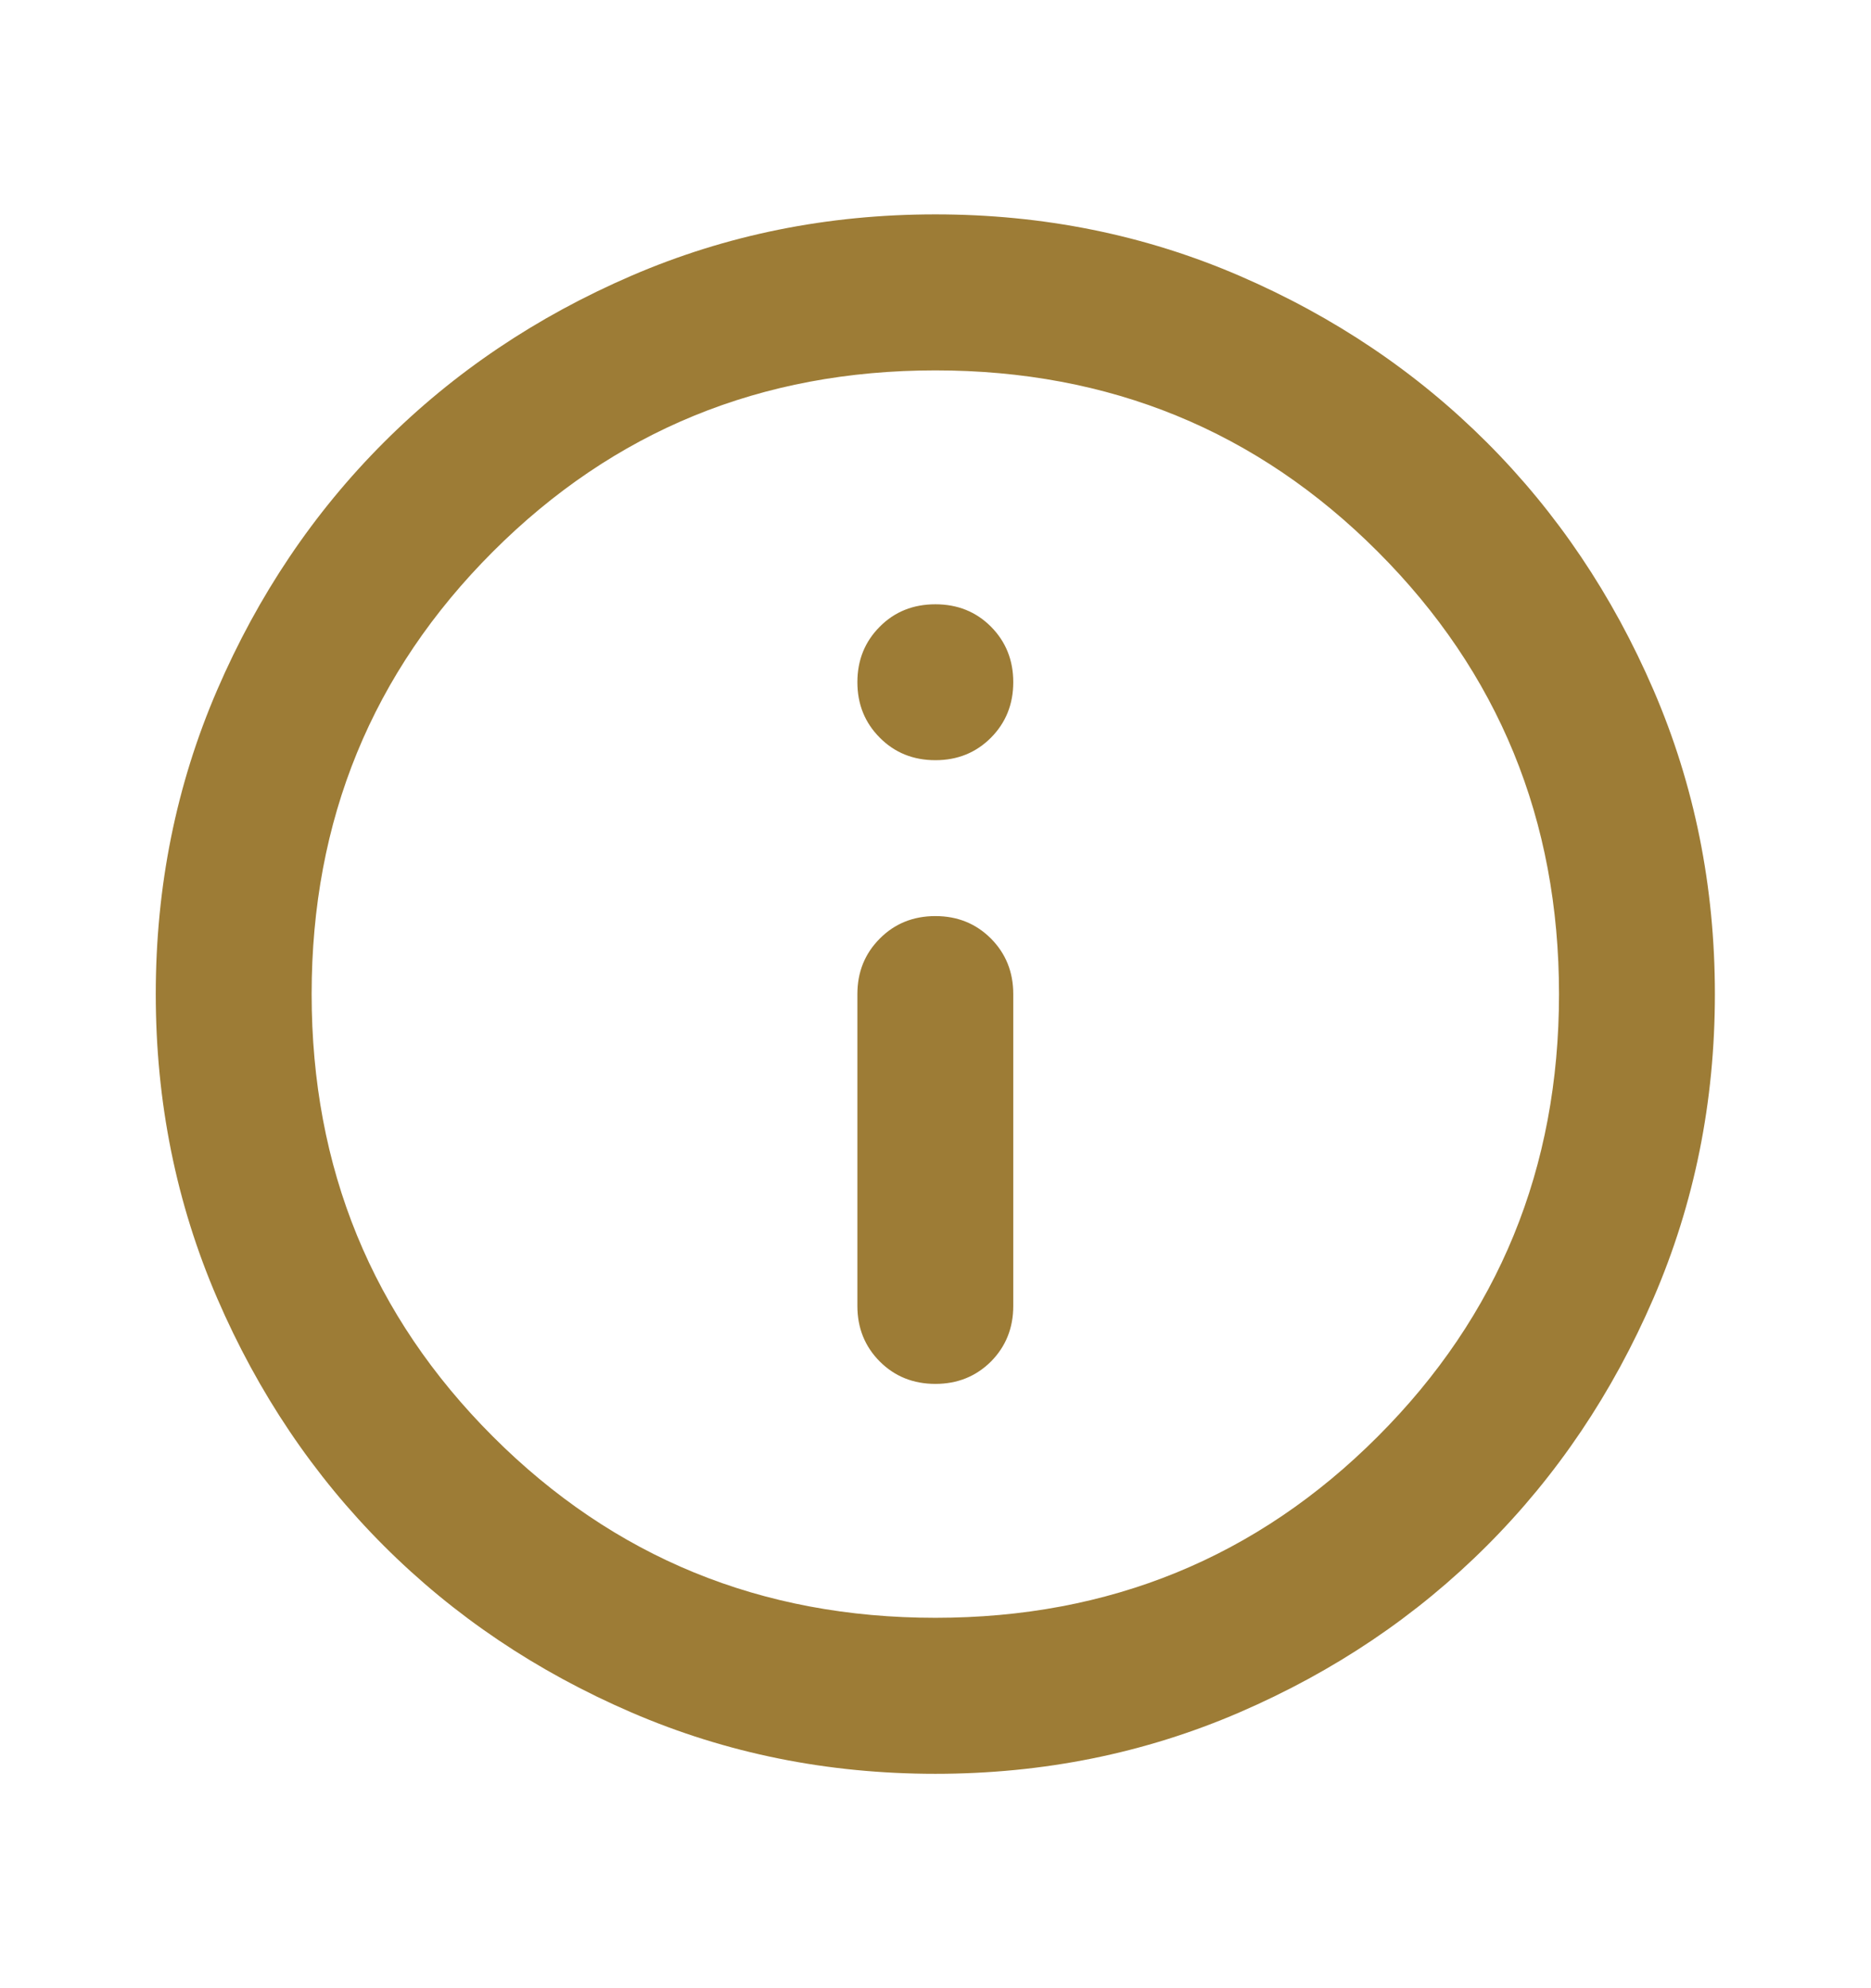 <svg width="16" height="17" viewBox="0 0 16 17" fill="none" xmlns="http://www.w3.org/2000/svg">
<g id="00/icon_info">
<path id="Vector" d="M7.999 11.833C8.188 11.833 8.346 11.769 8.474 11.642C8.601 11.514 8.665 11.355 8.665 11.167V8.5C8.665 8.311 8.601 8.153 8.474 8.025C8.346 7.897 8.188 7.833 7.999 7.833C7.81 7.833 7.651 7.897 7.524 8.025C7.396 8.153 7.332 8.311 7.332 8.5V11.167C7.332 11.355 7.396 11.514 7.524 11.642C7.651 11.769 7.81 11.833 7.999 11.833ZM7.999 6.5C8.188 6.5 8.346 6.436 8.474 6.308C8.601 6.18 8.665 6.022 8.665 5.833C8.665 5.644 8.601 5.486 8.474 5.358C8.346 5.23 8.188 5.167 7.999 5.167C7.81 5.167 7.651 5.23 7.524 5.358C7.396 5.486 7.332 5.644 7.332 5.833C7.332 6.022 7.396 6.18 7.524 6.308C7.651 6.436 7.81 6.5 7.999 6.5ZM7.999 15.167C7.076 15.167 6.21 14.992 5.399 14.642C4.588 14.292 3.882 13.817 3.282 13.217C2.682 12.617 2.207 11.911 1.857 11.1C1.507 10.289 1.332 9.422 1.332 8.5C1.332 7.578 1.507 6.711 1.857 5.9C2.207 5.089 2.682 4.383 3.282 3.783C3.882 3.183 4.588 2.708 5.399 2.358C6.21 2.008 7.076 1.833 7.999 1.833C8.921 1.833 9.788 2.008 10.599 2.358C11.41 2.708 12.115 3.183 12.715 3.783C13.315 4.383 13.79 5.089 14.14 5.9C14.49 6.711 14.665 7.578 14.665 8.5C14.665 9.422 14.49 10.289 14.14 11.1C13.79 11.911 13.315 12.617 12.715 13.217C12.115 13.817 11.41 14.292 10.599 14.642C9.788 14.992 8.921 15.167 7.999 15.167ZM7.999 13.833C9.488 13.833 10.749 13.317 11.782 12.283C12.815 11.25 13.332 9.989 13.332 8.5C13.332 7.011 12.815 5.75 11.782 4.717C10.749 3.683 9.488 3.167 7.999 3.167C6.51 3.167 5.249 3.683 4.215 4.717C3.182 5.75 2.665 7.011 2.665 8.5C2.665 9.989 3.182 11.25 4.215 12.283C5.249 13.317 6.51 13.833 7.999 13.833Z" fill="#9D7C36"/>
</g>
</svg>
